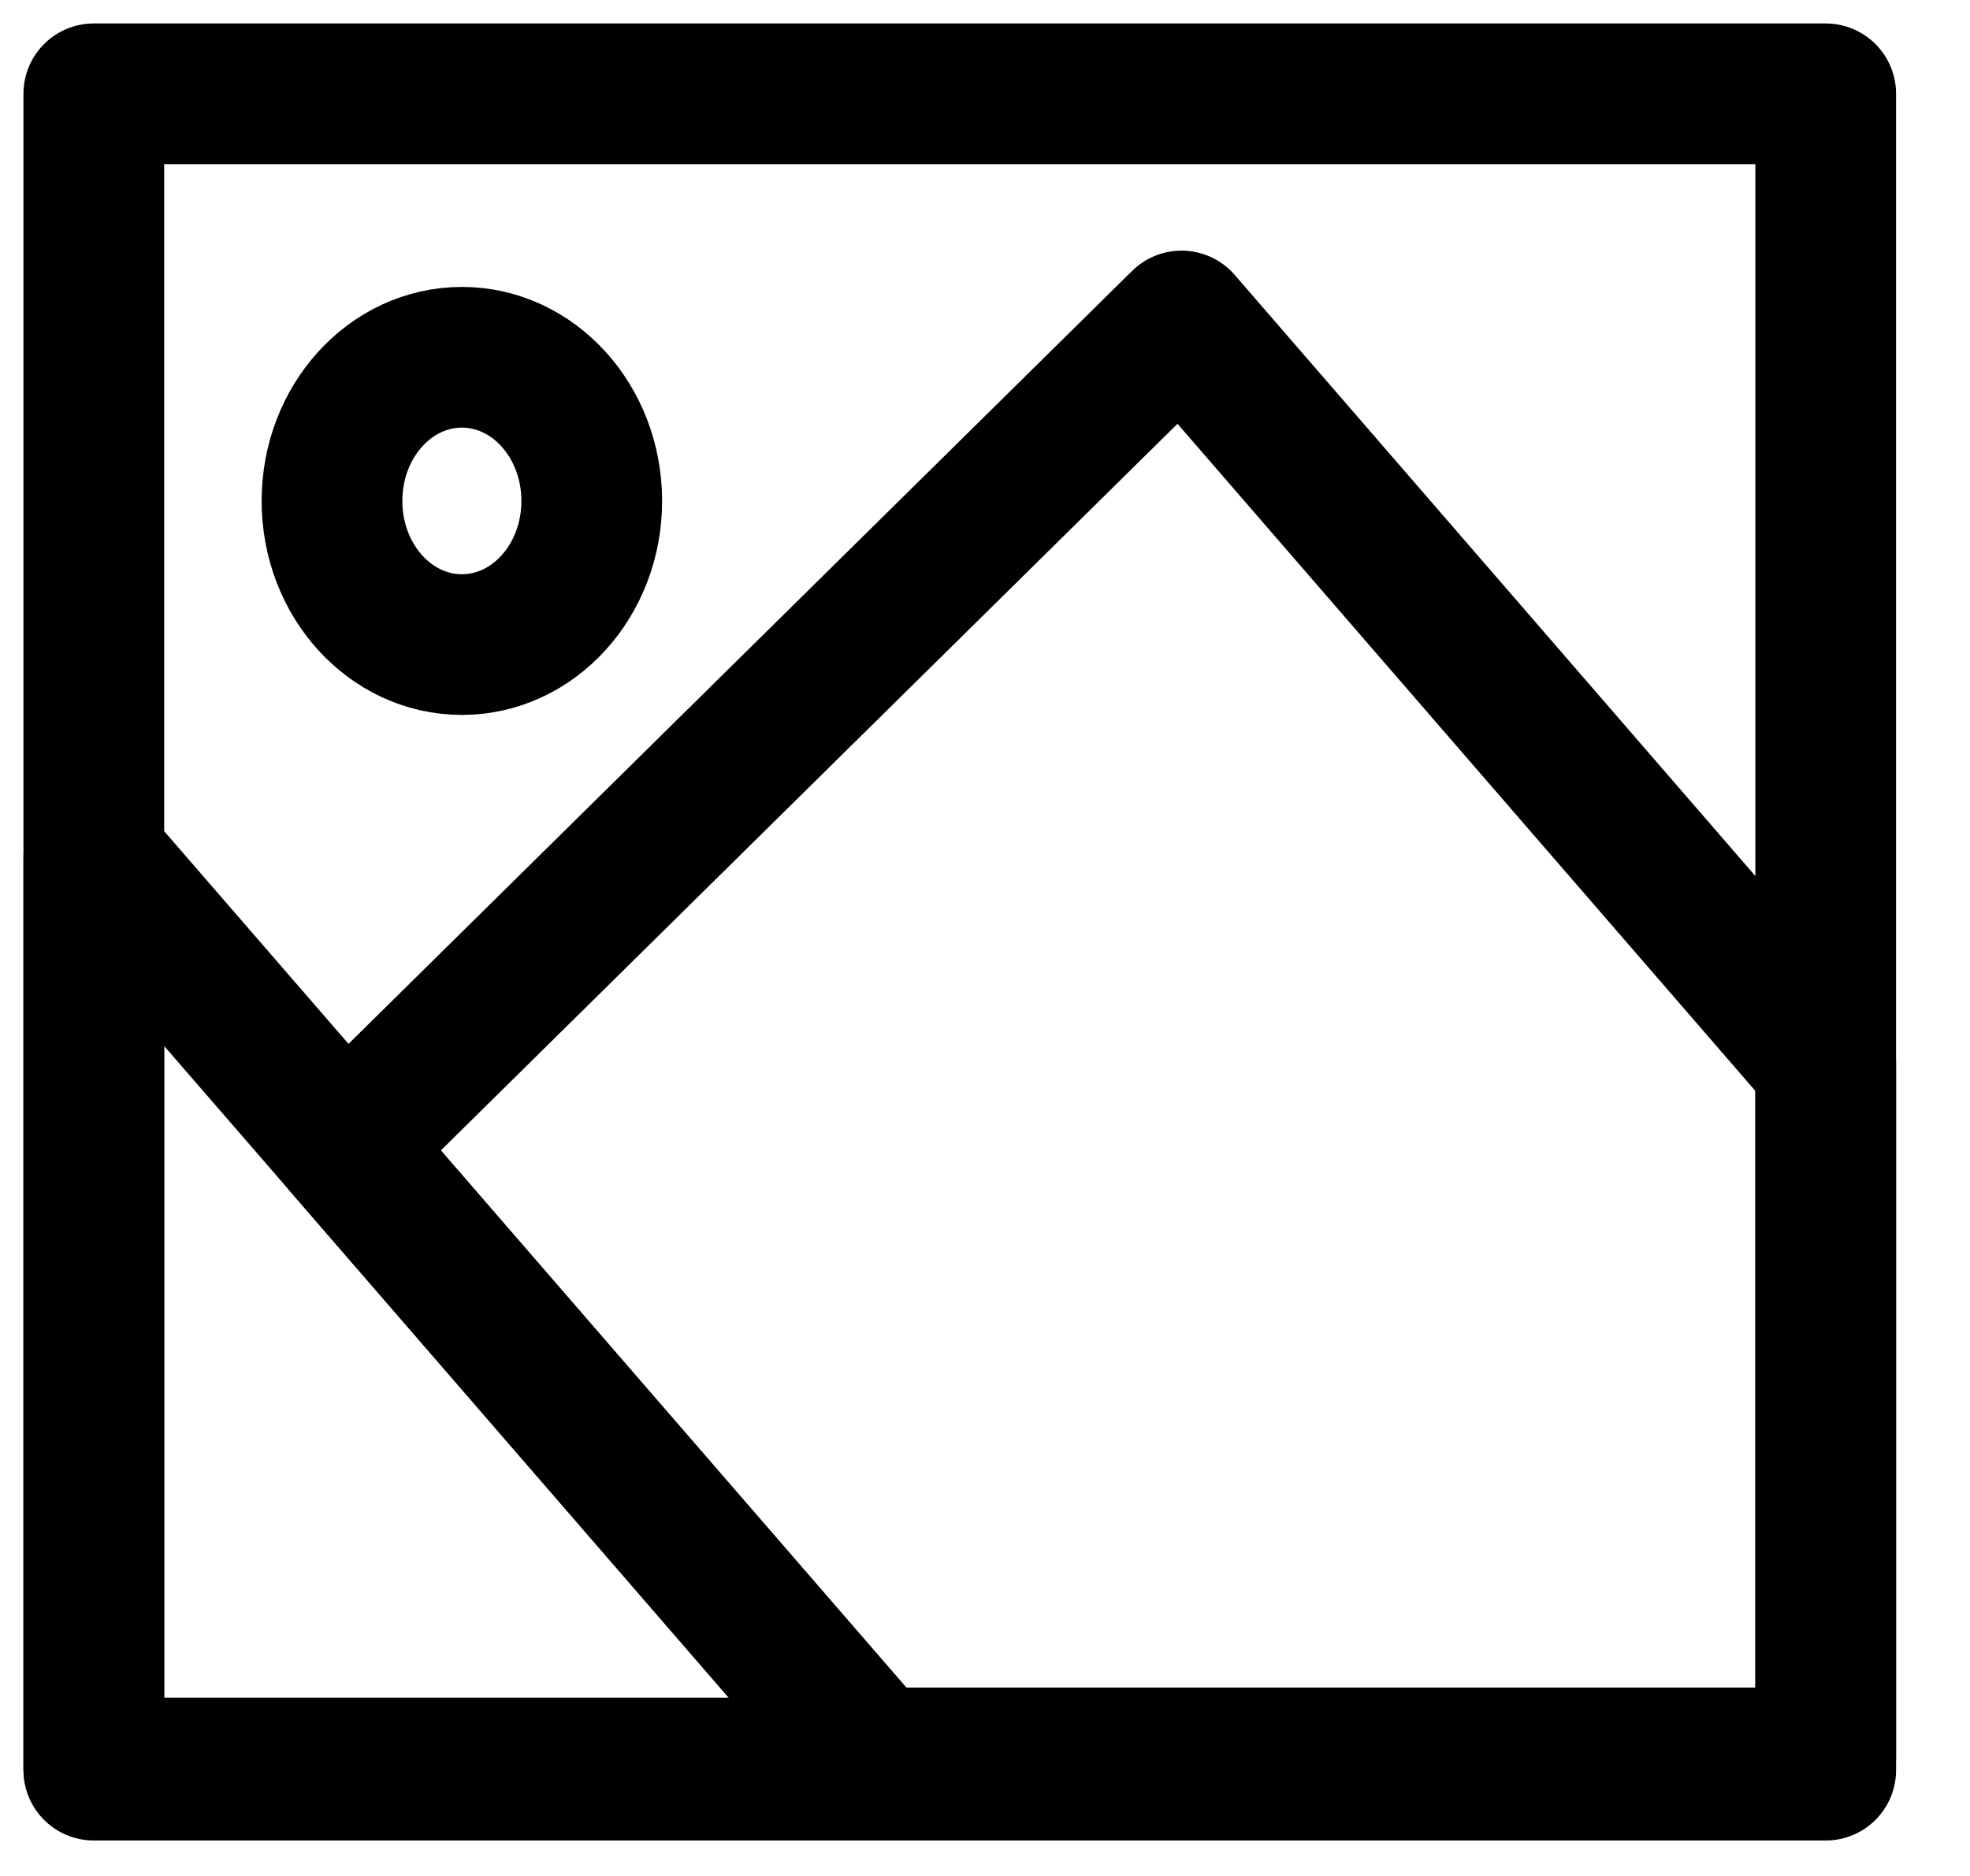 <svg width="21" height="20" viewBox="0 0 21 20" fill="none" xmlns="http://www.w3.org/2000/svg">
<path fill-rule="evenodd" clip-rule="evenodd" d="M19.462 1H1V18.872H19.462V1Z" stroke="black" stroke-width="1.5" stroke-linecap="round" stroke-linejoin="round"/>
<path fill-rule="evenodd" clip-rule="evenodd" d="M9.315 18.741L3.672 12.225L12.595 3.422L19.462 11.351V18.741H9.315Z" stroke="black" stroke-width="1.5" stroke-linecap="round" stroke-linejoin="round"/>
<path fill-rule="evenodd" clip-rule="evenodd" d="M9.413 18.849L1 9.141L1 18.849H9.413Z" stroke="black" stroke-width="1.5" stroke-linecap="round" stroke-linejoin="round"/>
<path fill-rule="evenodd" clip-rule="evenodd" d="M4.924 6.872C4.159 6.872 3.539 6.187 3.539 5.341C3.539 4.494 4.159 3.809 4.924 3.809C5.688 3.809 6.308 4.494 6.308 5.341C6.308 6.187 5.688 6.872 4.924 6.872Z" stroke="black" stroke-width="1.5" stroke-linecap="round" stroke-linejoin="round"/>
</svg>

